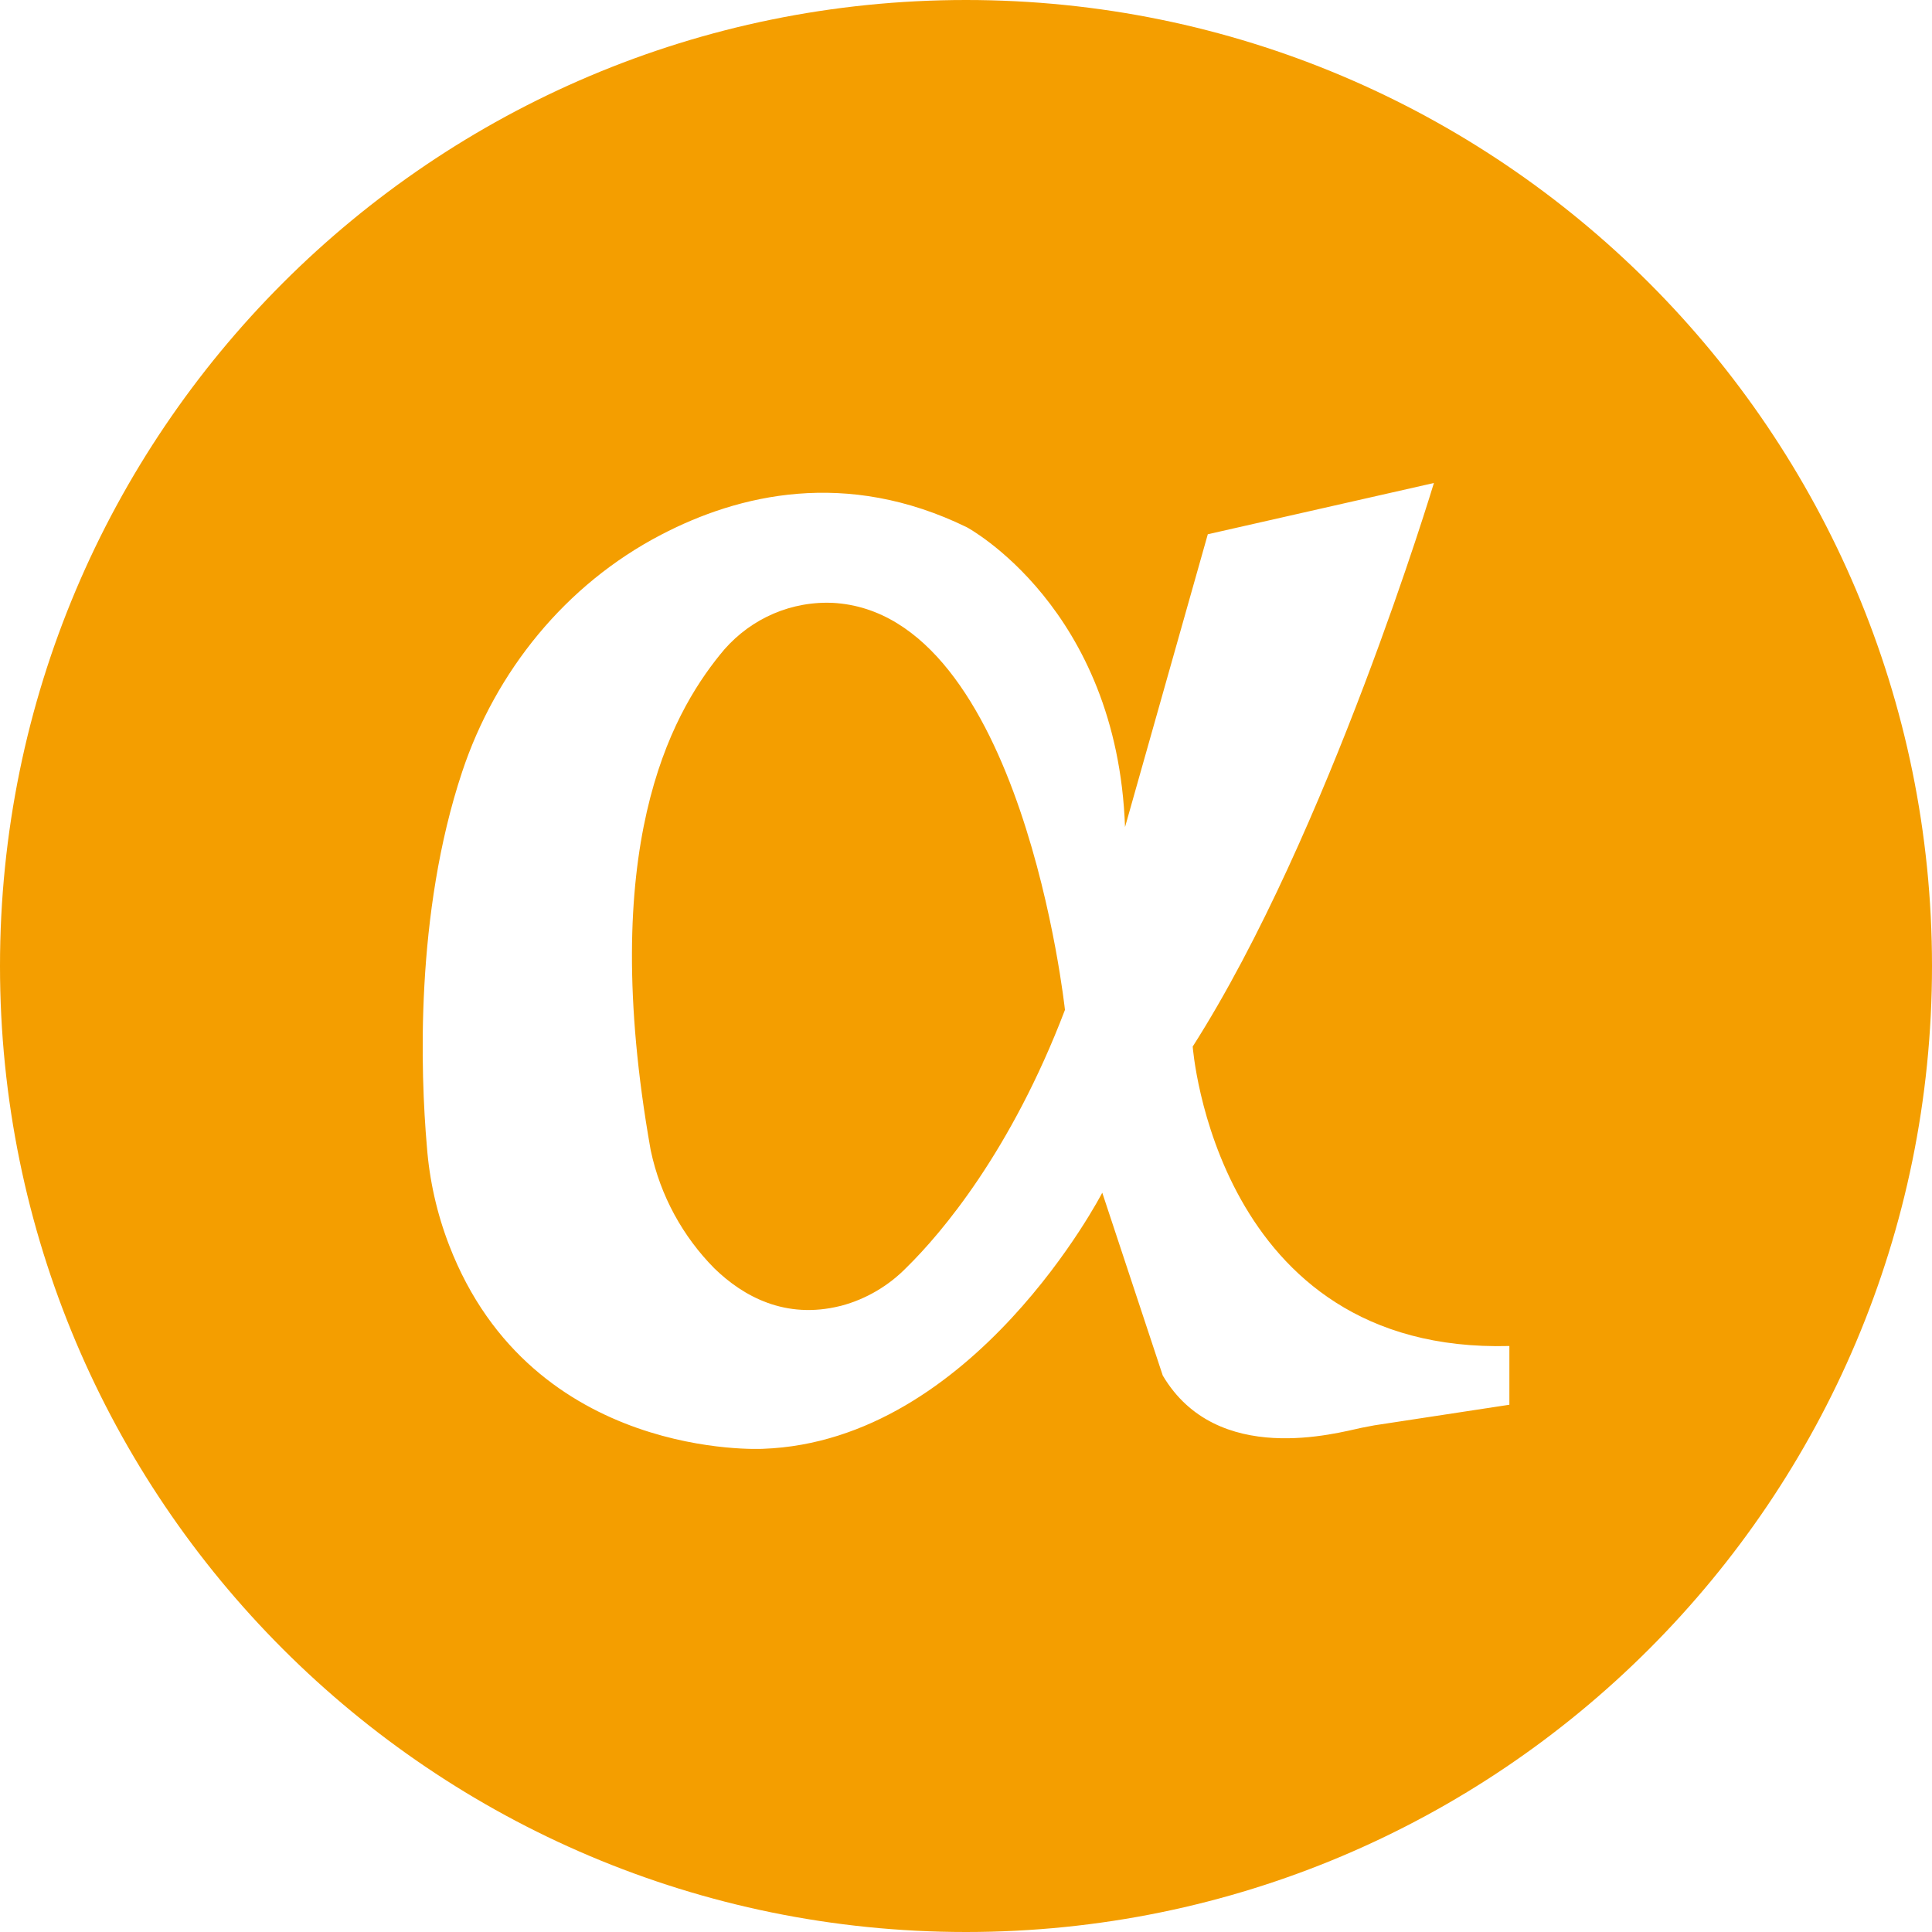 <!-- Generated by IcoMoon.io -->
<svg version="1.1" xmlns="http://www.w3.org/2000/svg" width="32" height="32" viewBox="0 0 32 32">
<title>agrs</title>
<path fill="#f49e00" d="M16 32c-8.837 0-16-7.163-16-16s7.163-16 16-16 16 7.163 16 16-7.163 16-16 16zM19.755 17.334c2.246-3.519 3.995-9.334 3.995-9.334l-3.745 0.849-1.371 4.85c-0.129-3.636-2.622-4.967-2.622-4.967-1.997-0.973-3.777-0.545-5.060 0.124-1.588 0.826-2.743 2.266-3.296 3.924-0.786 2.359-0.69 5.006-0.586 6.204 0.042 0.562 0.166 1.115 0.37 1.643 1.378 3.573 5.195 3.37 5.195 3.37 3.497-0.124 5.622-4.242 5.622-4.242l1.002 3.028c0.898 1.519 2.887 0.95 3.296 0.865 0.072-0.016 0.136-0.024 0.209-0.040l2.236-0.341v-0.973c-4.868 0.132-5.245-4.959-5.245-4.959zM15.016 20.993c-0.293 0.3-0.665 0.523-1.081 0.634l-0.017 0.004c-0.907 0.226-1.604-0.155-2.085-0.622-0.521-0.526-0.895-1.2-1.054-1.952l-0.005-0.026c-0.882-4.99 0.337-7.177 1.147-8.182 0.417-0.529 1.058-0.866 1.778-0.866 0.032 0 0.063 0.001 0.095 0.002l-0.005-0c3.144 0.164 3.85 6.742 3.85 6.742-0.89 2.335-2.037 3.69-2.623 4.266z"></path>
</svg>

